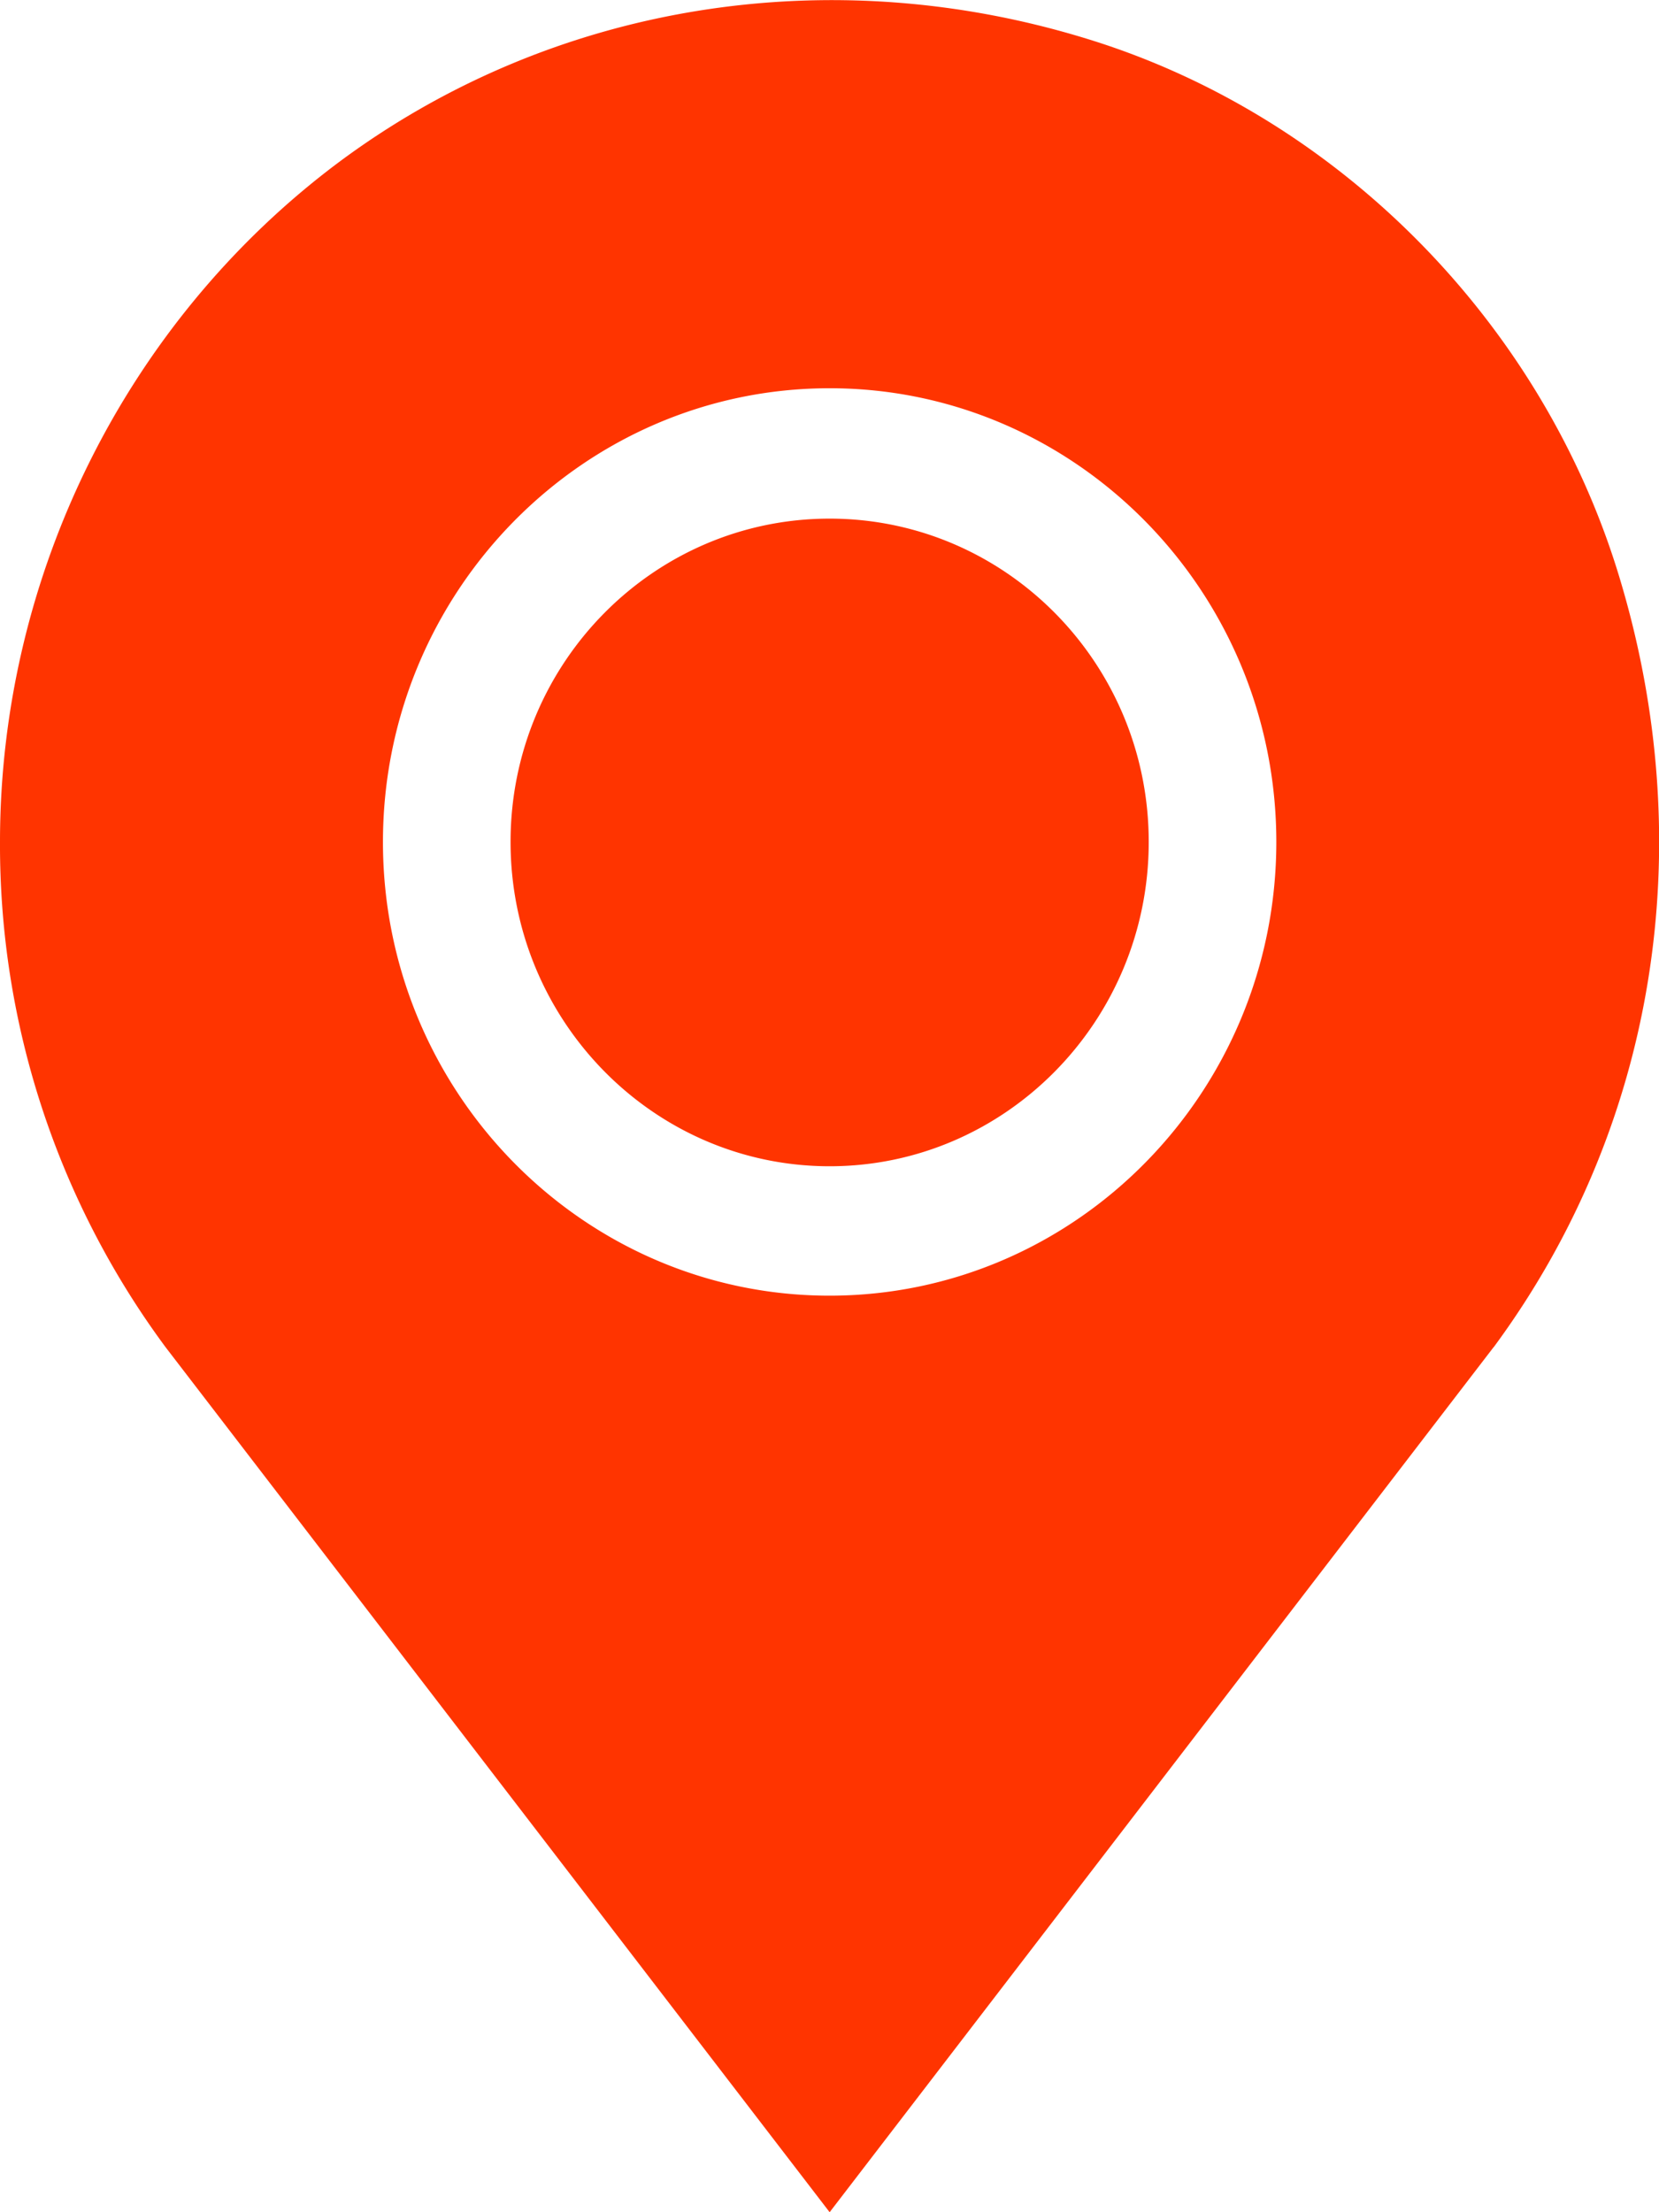 <svg xmlns="http://www.w3.org/2000/svg" width="12" height="16" viewBox="0 0 12 16"><g><g><path fill="#ff3400" d="M10.804 9.743L6.001 16 1.198 9.744A6.105 6.105 0 0 1 0 6.089c0-1.928.913-3.763 2.443-4.91C3.985.027 6.004-.305 7.902.293c1.793.564 3.252 2.046 3.807 3.867.598 1.96.268 3.996-.905 5.584zM9.232 6.09c0-1.81-1.45-3.282-3.231-3.282-1.782 0-3.231 1.472-3.231 3.282S4.22 9.371 6 9.371c1.783 0 3.232-1.472 3.232-3.282zm-.923 0c0 1.293-1.035 2.345-2.308 2.345S3.693 7.382 3.693 6.089c0-1.292 1.035-2.338 2.308-2.338s2.308 1.046 2.308 2.338z"/></g></g></svg>
